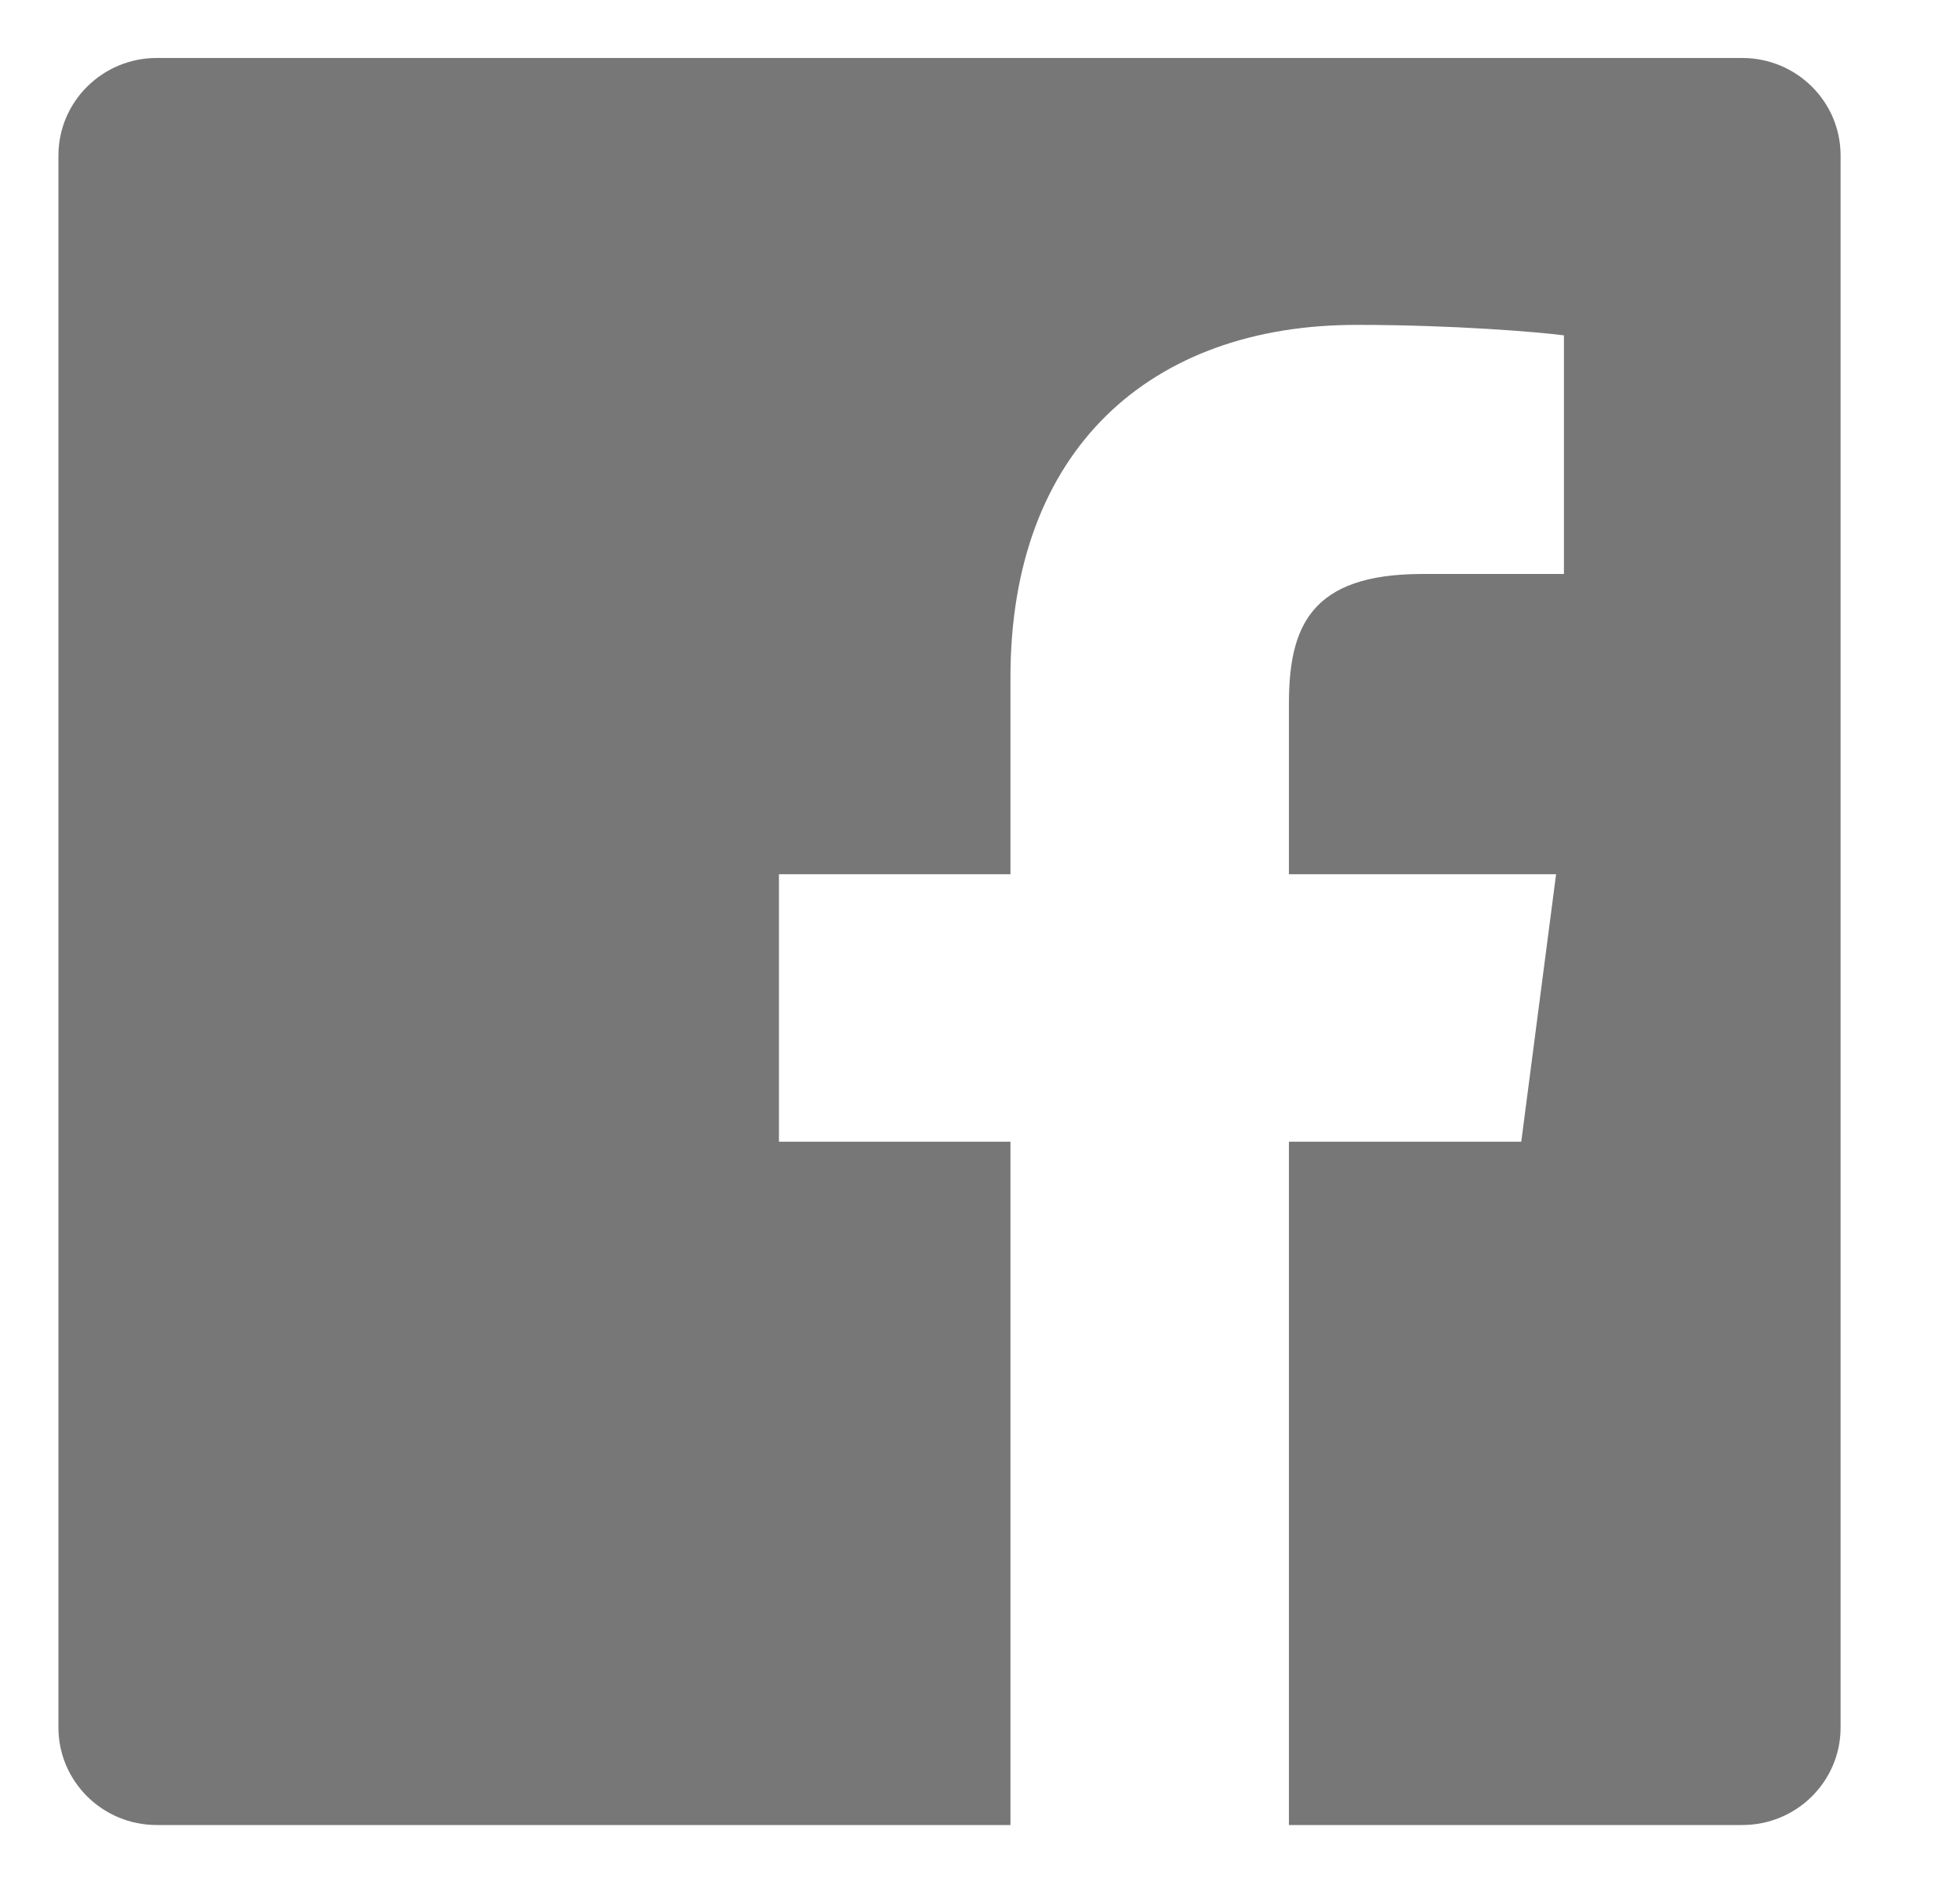 <svg width="26" height="25" viewBox="0 0 26 25" fill="none" xmlns="http://www.w3.org/2000/svg">
<path d="M23.111 0.769H2.079C1.359 0.769 0.775 1.349 0.775 2.063V22.914C0.776 23.628 1.36 24.207 2.08 24.206H13.404V15.143H10.333V11.595H13.404V8.984C13.404 5.957 15.268 4.309 17.993 4.309C19.297 4.309 20.419 4.405 20.746 4.448V7.613H18.867C17.385 7.613 17.098 8.311 17.098 9.336V11.595H20.642L20.18 15.143H17.098V24.206H23.111C23.832 24.207 24.416 23.628 24.416 22.913C24.416 22.913 24.416 22.913 24.416 22.913V2.062C24.416 1.348 23.832 0.769 23.111 0.769Z" fill="#777777"/>
</svg>
